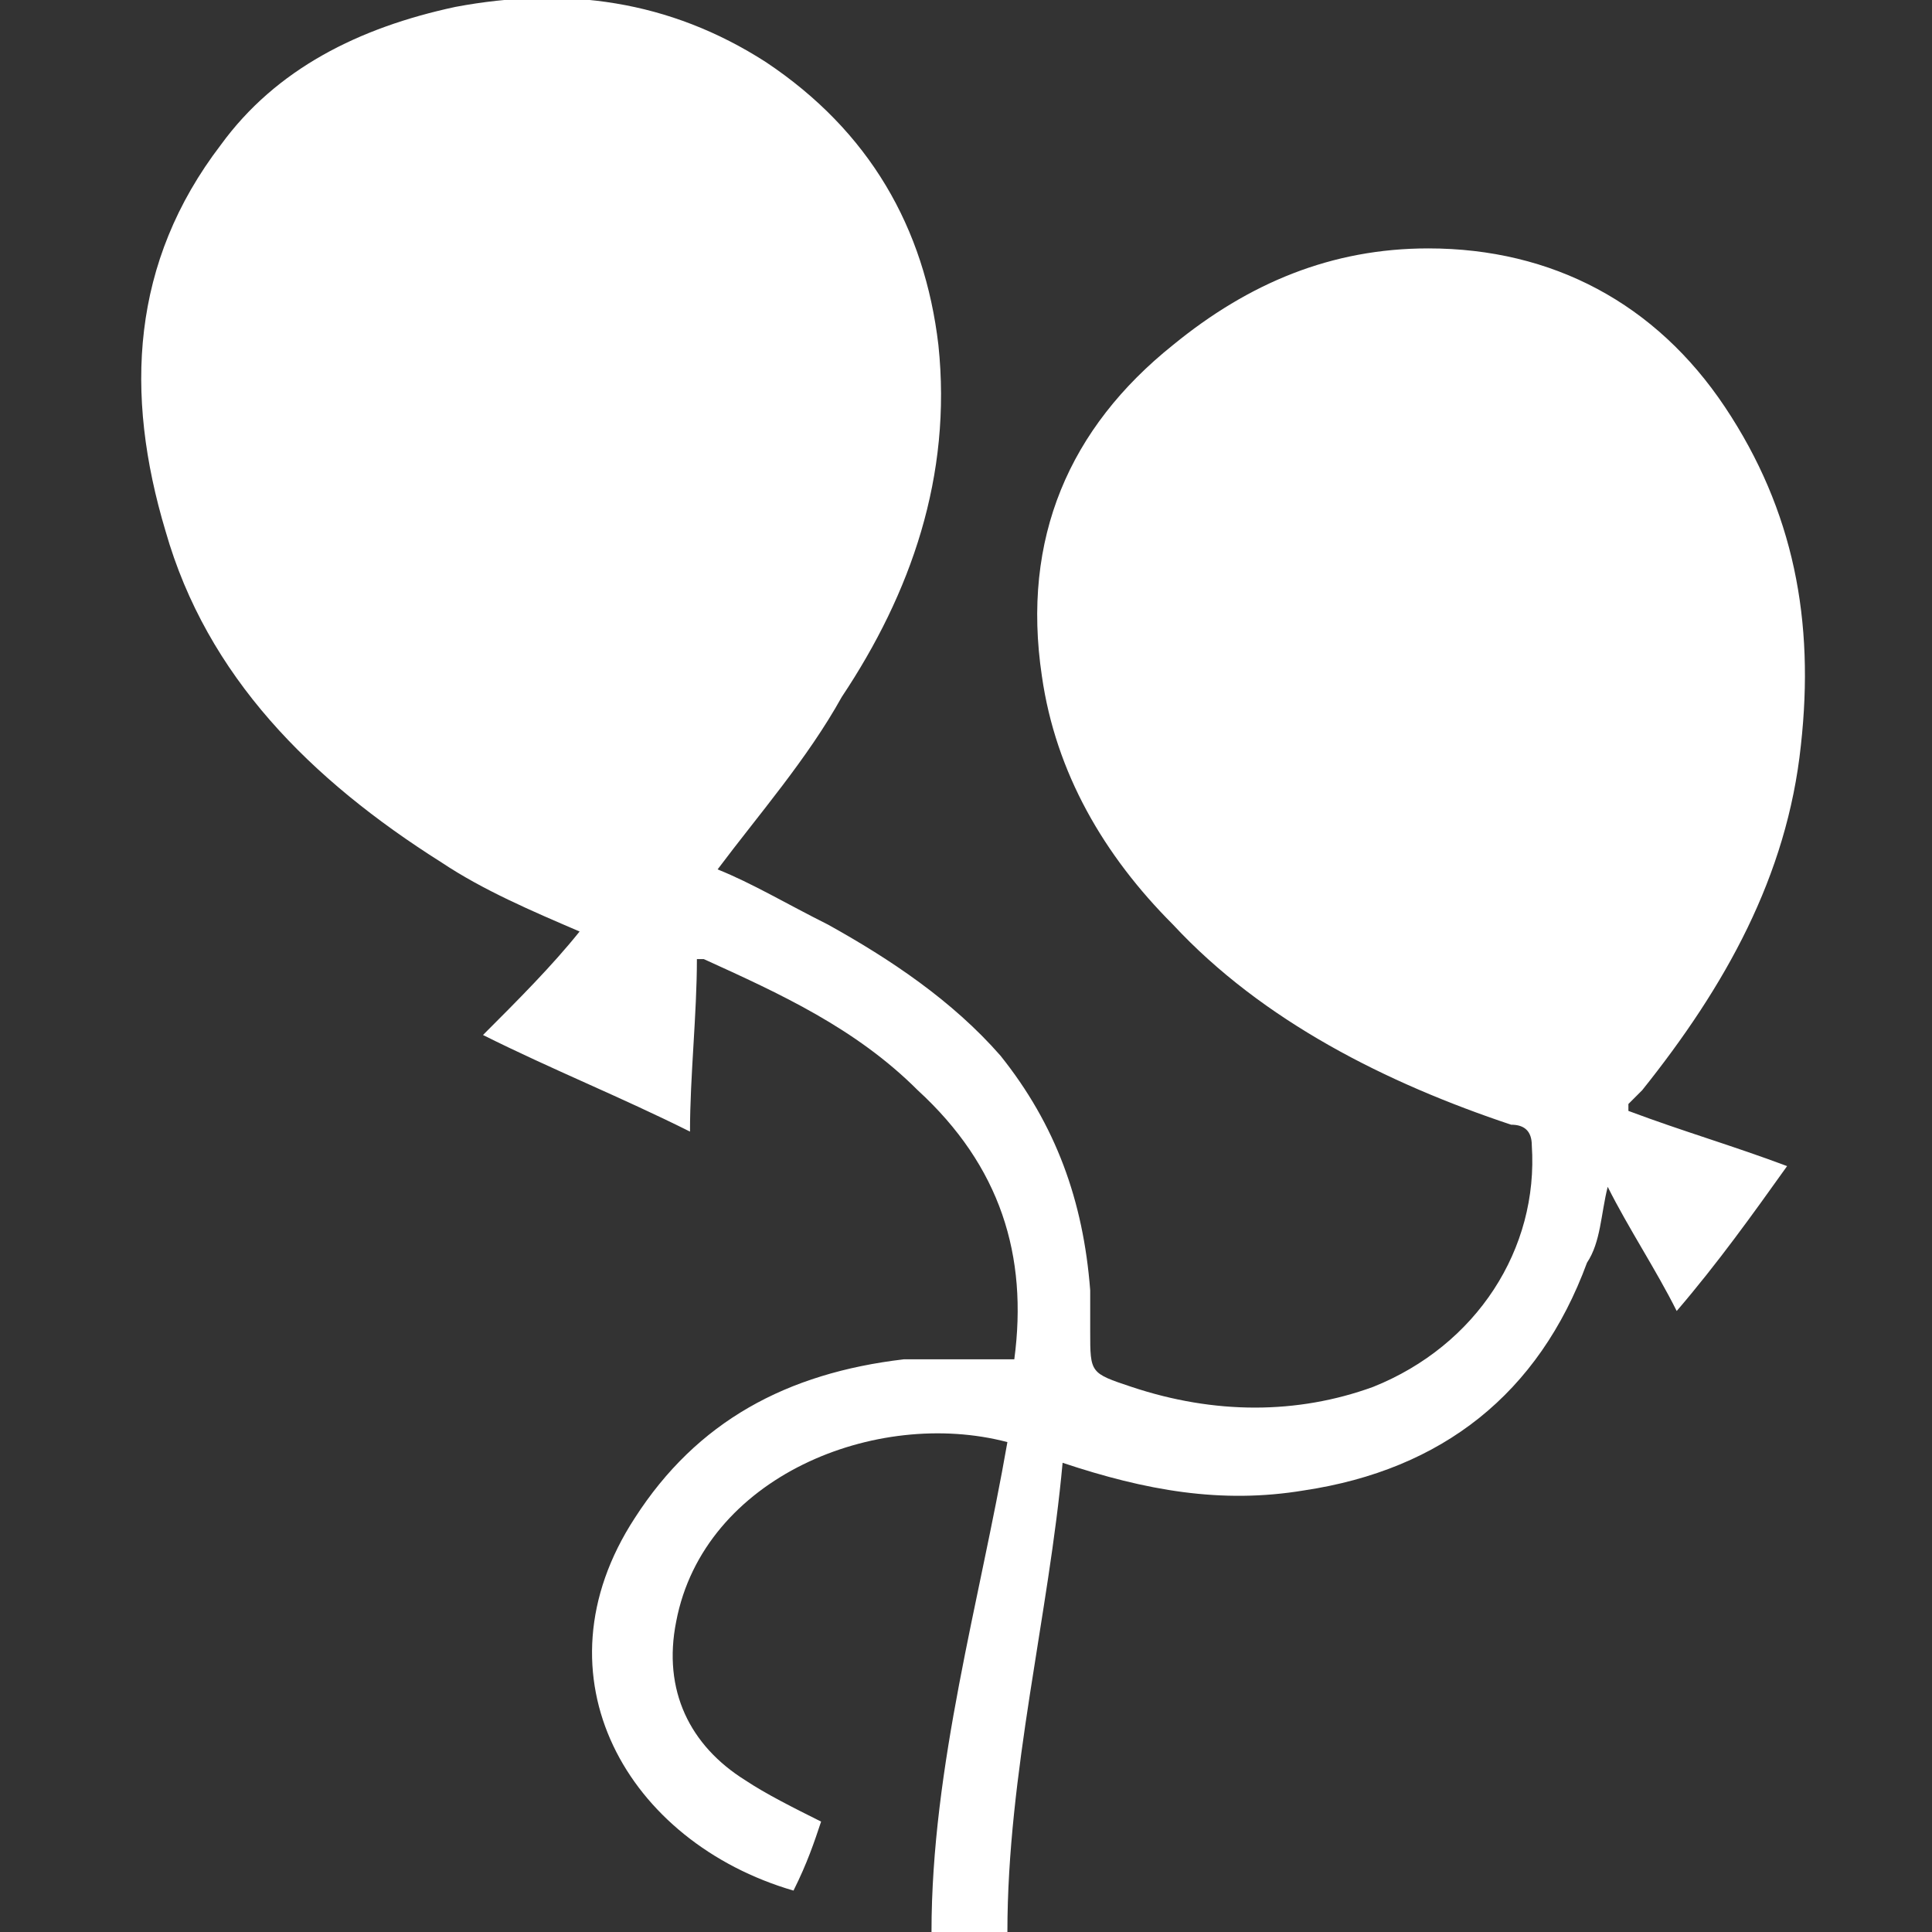 <svg width="28" height="28" viewBox="0 0 28 28" fill="none" xmlns="http://www.w3.org/2000/svg">
<rect x="0" y="0" width="28" height="28" fill="#333333" stroke="none"/>
<g clip-path="url(#clip0_4_631)">
<path d="M14.6 28C14.2 28 13.9 28 13.5 28C13.5 25.6 14.2 23.2 14.6 20.9C12.7 20.4 10.2 21.4 9.8 23.5C9.6 24.5 10 25.3 10.8 25.8C11.1 26 11.5 26.2 11.9 26.4C11.8 26.7 11.7 27 11.5 27.4C9.1 26.7 7.7 24.3 9.2 22C10.1 20.6 11.4 19.9 13.1 19.7C13.6 19.7 14.2 19.7 14.7 19.7C14.9 18.2 14.5 16.9 13.3 15.8C12.4 14.9 11.3 14.4 10.2 13.9H10.1C10.1 14.7 10 15.6 10 16.4C9 15.9 8 15.5 7 15C7.5 14.5 8 14 8.4 13.5C7.7 13.2 7 12.9 6.4 12.5C4.5 11.3 3 9.8 2.4 7.7C1.8 5.7 1.9 3.8 3.2 2.1C4 1 5.2 0.4 6.6 0.1C8.2 -0.2 9.7 5.48363e-06 11.1 0.9C12.6 1.9 13.4 3.3 13.6 5C13.8 6.9 13.2 8.6 12.2 10.1C11.7 11 11 11.8 10.4 12.6C10.9 12.8 11.4 13.1 12 13.4C12.9 13.9 13.8 14.5 14.5 15.3C15.3 16.3 15.7 17.4 15.8 18.7C15.8 18.9 15.8 19.1 15.8 19.3C15.8 19.9 15.8 19.9 16.4 20.1C17.6 20.5 18.8 20.5 19.9 20.1C21.4 19.5 22.3 18.1 22.2 16.6C22.2 16.4 22.1 16.3 21.9 16.3C20.1 15.7 18.3 14.8 17 13.4C16 12.4 15.3 11.2 15.1 9.8C14.8 7.8 15.5 6.2 17 5C18.1 4.1 19.3 3.6 20.7 3.6C22.5 3.6 24 4.4 25 5.9C26 7.4 26.3 9 26.1 10.8C25.9 12.7 25 14.3 23.8 15.8C23.7 15.9 23.7 15.9 23.6 16C23.6 16 23.6 16 23.6 16.1C24.4 16.4 25.1 16.6 25.9 16.9C25.4 17.6 24.9 18.3 24.3 19C24 18.4 23.6 17.8 23.3 17.2C23.2 17.6 23.2 18 23 18.3C22.3 20.2 20.9 21.3 18.9 21.6C17.7 21.8 16.6 21.6 15.4 21.2C15.2 23.4 14.6 25.7 14.6 28Z" fill="white"/>
</g>
<defs>
<clipPath id="clip0_4_631">
<rect width="28" height="28" fill="white"/>
</clipPath>
</defs>
</svg>

